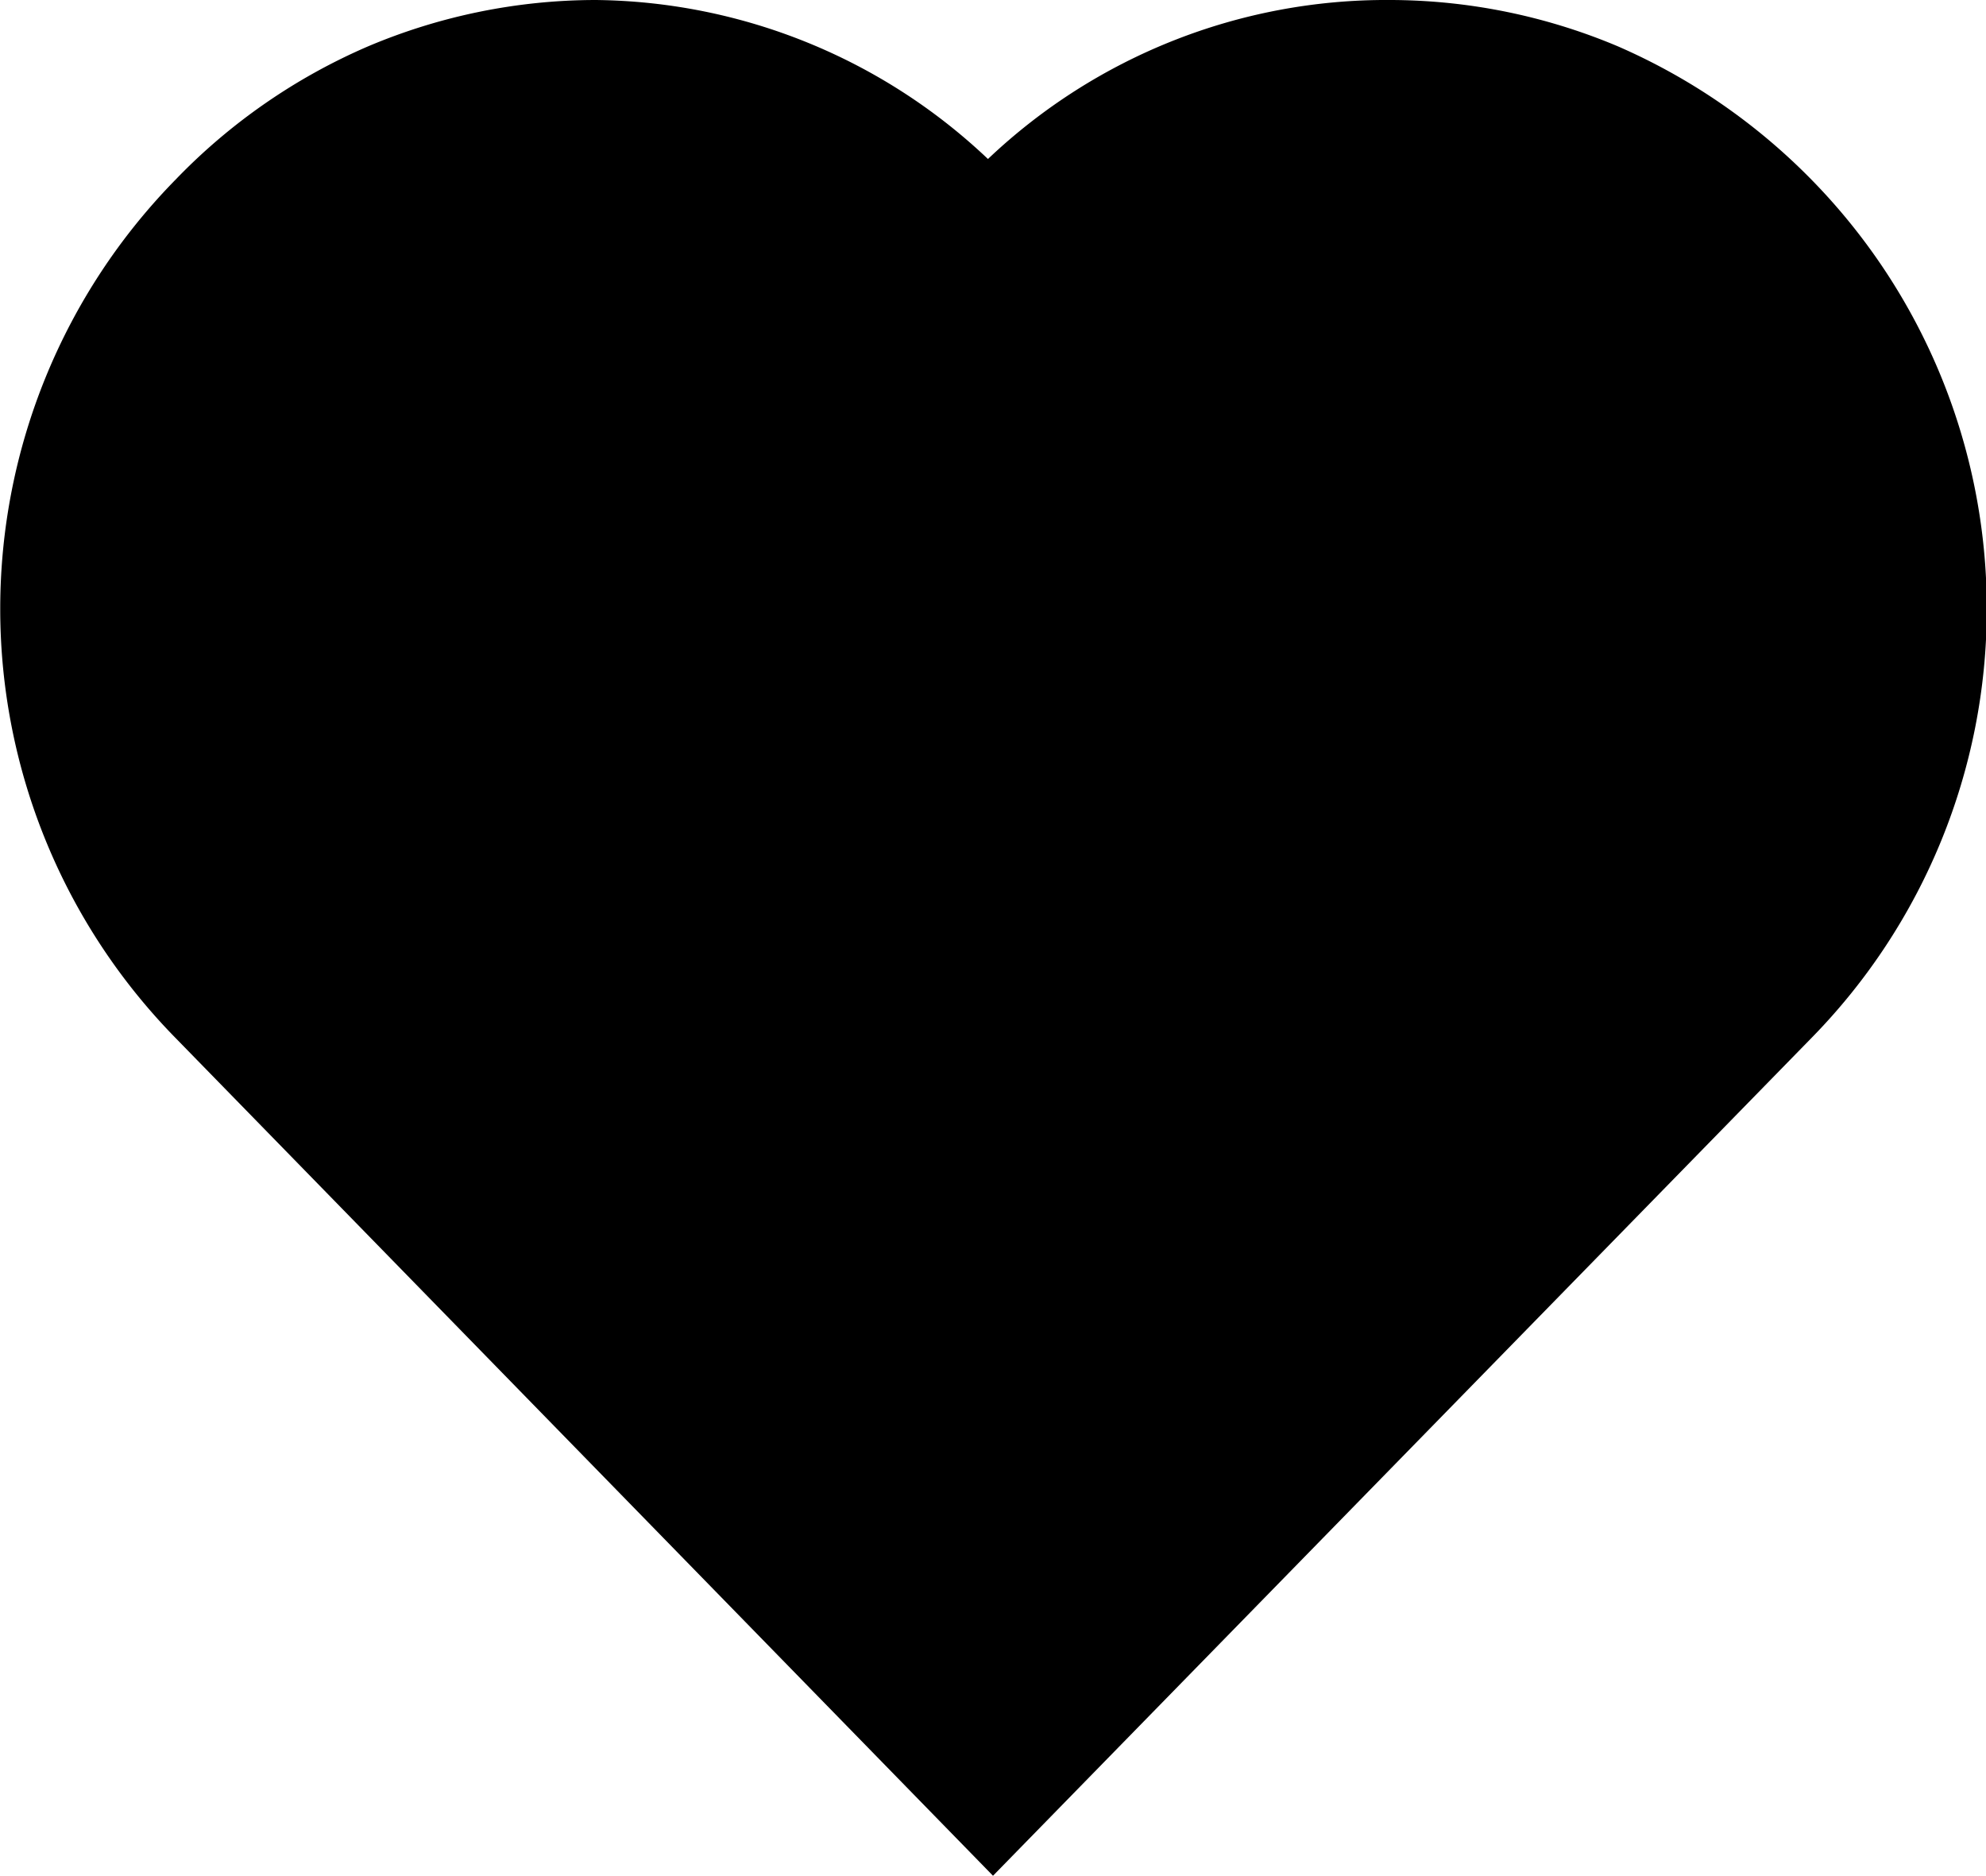 <svg xmlns="http://www.w3.org/2000/svg" viewBox="0 0 19.74 18.64"><g id="Layer_2" data-name="Layer 2"><g id="Layer_1-2" data-name="Layer 1"><path d="M18,1.78A6.11,6.11,0,0,0,16.08.46,5.85,5.85,0,0,0,13.82,0a5.75,5.75,0,0,0-4,1.58A5.75,5.75,0,0,0,5.92,0,5.82,5.82,0,0,0,3.66.46,5.89,5.89,0,0,0,1.75,1.78a6.09,6.09,0,0,0,0,8.54l8.12,8.32L18,10.32a6.09,6.09,0,0,0,0-8.54Z"/></g></g></svg>